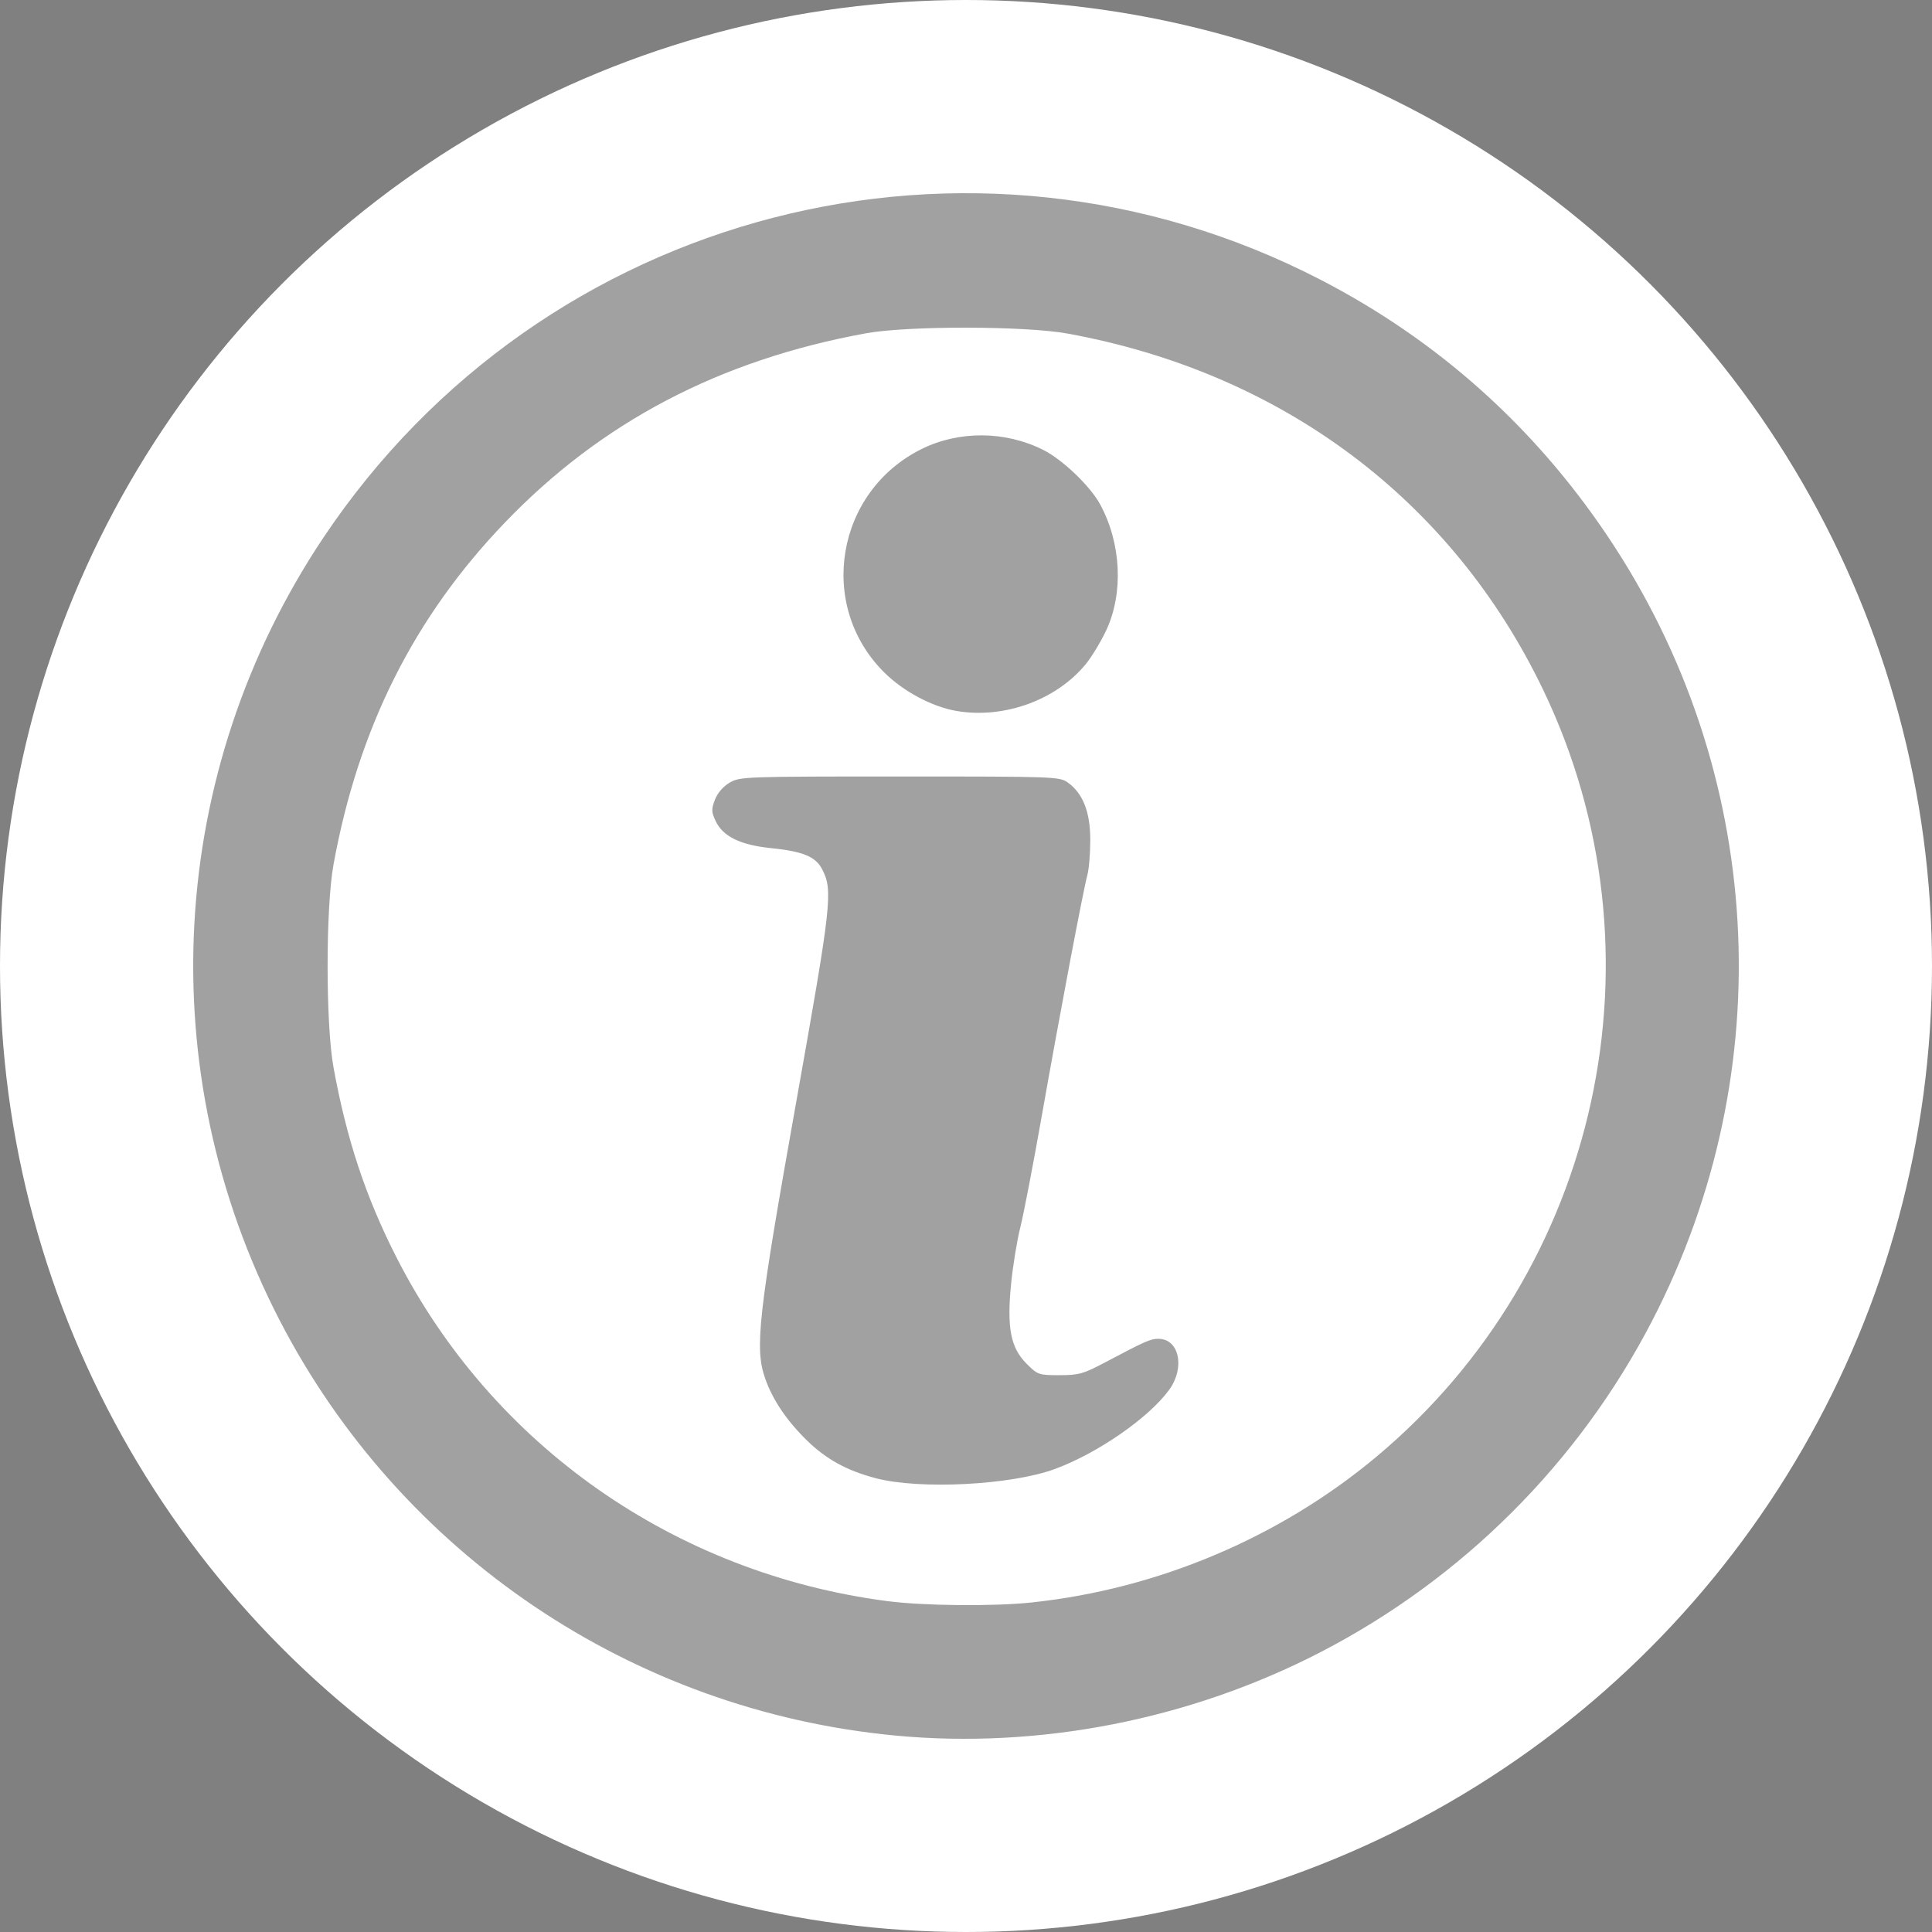 <?xml version="1.0" encoding="UTF-8" standalone="no"?>
<svg xmlns="http://www.w3.org/2000/svg" viewBox="0 0 100 100" height="25" width="25">
    <rect x="0" y="0" width="100" height="100" fill="#808080" stroke="none"/>
    <circle cx="50" cy="50" r="50" style="fill:#ffffff;opacity: 1;"></circle>
    <g transform="translate(50 50) scale(0.8) translate(-50 -50)">
        <path id="widget-information" d="m 45.391,99.787 c -16.982,-1.619 -31.964,-11.727 -39.788,-26.844 -8.373,-16.179 -7.3,-35.508 2.813,-50.646 C 22.606,1.054 50.307,-6.111 72.951,5.605 c 7.544,3.903 13.764,9.455 18.532,16.541 10.204,15.164 11.317,34.545 2.917,50.797 -4.746,9.181 -12.252,16.685 -21.449,21.444 -8.456,4.375 -18.228,6.29 -27.56,5.4 z m 8.884,-8.611 c 8.146,-0.869 16.008,-4.192 22.258,-9.408 14.501,-12.102 18.974,-32.617 10.817,-49.619 -5.902,-12.303 -16.886,-20.534 -30.778,-23.067 -2.747,-0.501 -10.347,-0.511 -13.045,-0.018 -9.474,1.732 -17.114,5.738 -23.368,12.253 -5.877,6.122 -9.473,13.297 -11.08,22.11 -0.511,2.8 -0.511,10.341 0,13.14 0.846,4.641 2.08,8.368 4.059,12.258 6.2,12.188 18.013,20.47 31.762,22.266 2.359,0.308 6.899,0.35 9.374,0.086 z m -10.122,-8.039 c -1.857,-0.486 -3.207,-1.229 -4.451,-2.447 -1.304,-1.277 -2.202,-2.608 -2.691,-3.988 -0.697,-1.968 -0.462,-4.068 2,-17.88 2.298,-12.89 2.39,-13.712 1.68,-15.085 -0.422,-0.815 -1.249,-1.155 -3.318,-1.365 -1.969,-0.2 -3.096,-0.75 -3.568,-1.744 -0.28,-0.59 -0.286,-0.764 -0.051,-1.382 0.165,-0.434 0.532,-0.862 0.951,-1.107 0.663,-0.389 0.966,-0.4 11.014,-0.4 10.121,0 10.344,0.008 10.887,0.404 0.969,0.706 1.437,1.914 1.435,3.707 -5.9e-4,0.867 -0.085,1.885 -0.188,2.263 -0.274,1.005 -1.797,9.055 -2.951,15.592 -0.552,3.128 -1.177,6.375 -1.39,7.214 -0.212,0.84 -0.48,2.484 -0.595,3.655 -0.279,2.848 -0.03,4.126 1.006,5.162 0.714,0.714 0.783,0.738 2.124,0.738 1.246,0 1.54,-0.082 2.916,-0.809 2.66,-1.406 2.971,-1.544 3.483,-1.544 1.347,0 1.742,1.859 0.701,3.297 -1.315,1.815 -4.654,4.125 -7.421,5.135 -2.84,1.036 -8.718,1.334 -11.574,0.586 z m 5.259,-49.633 c -1.6,-0.269 -3.469,-1.266 -4.723,-2.518 -4.347,-4.339 -3.1,-11.697 2.446,-14.438 2.417,-1.194 5.402,-1.172 7.857,0.058 1.254,0.628 3.048,2.345 3.689,3.53 1.364,2.521 1.519,5.739 0.391,8.147 -0.343,0.733 -0.94,1.718 -1.326,2.189 -1.899,2.317 -5.277,3.546 -8.334,3.031 z" style="fill:#444444;stroke-width:0.196;opacity:0.5" />
    </g>
</svg>